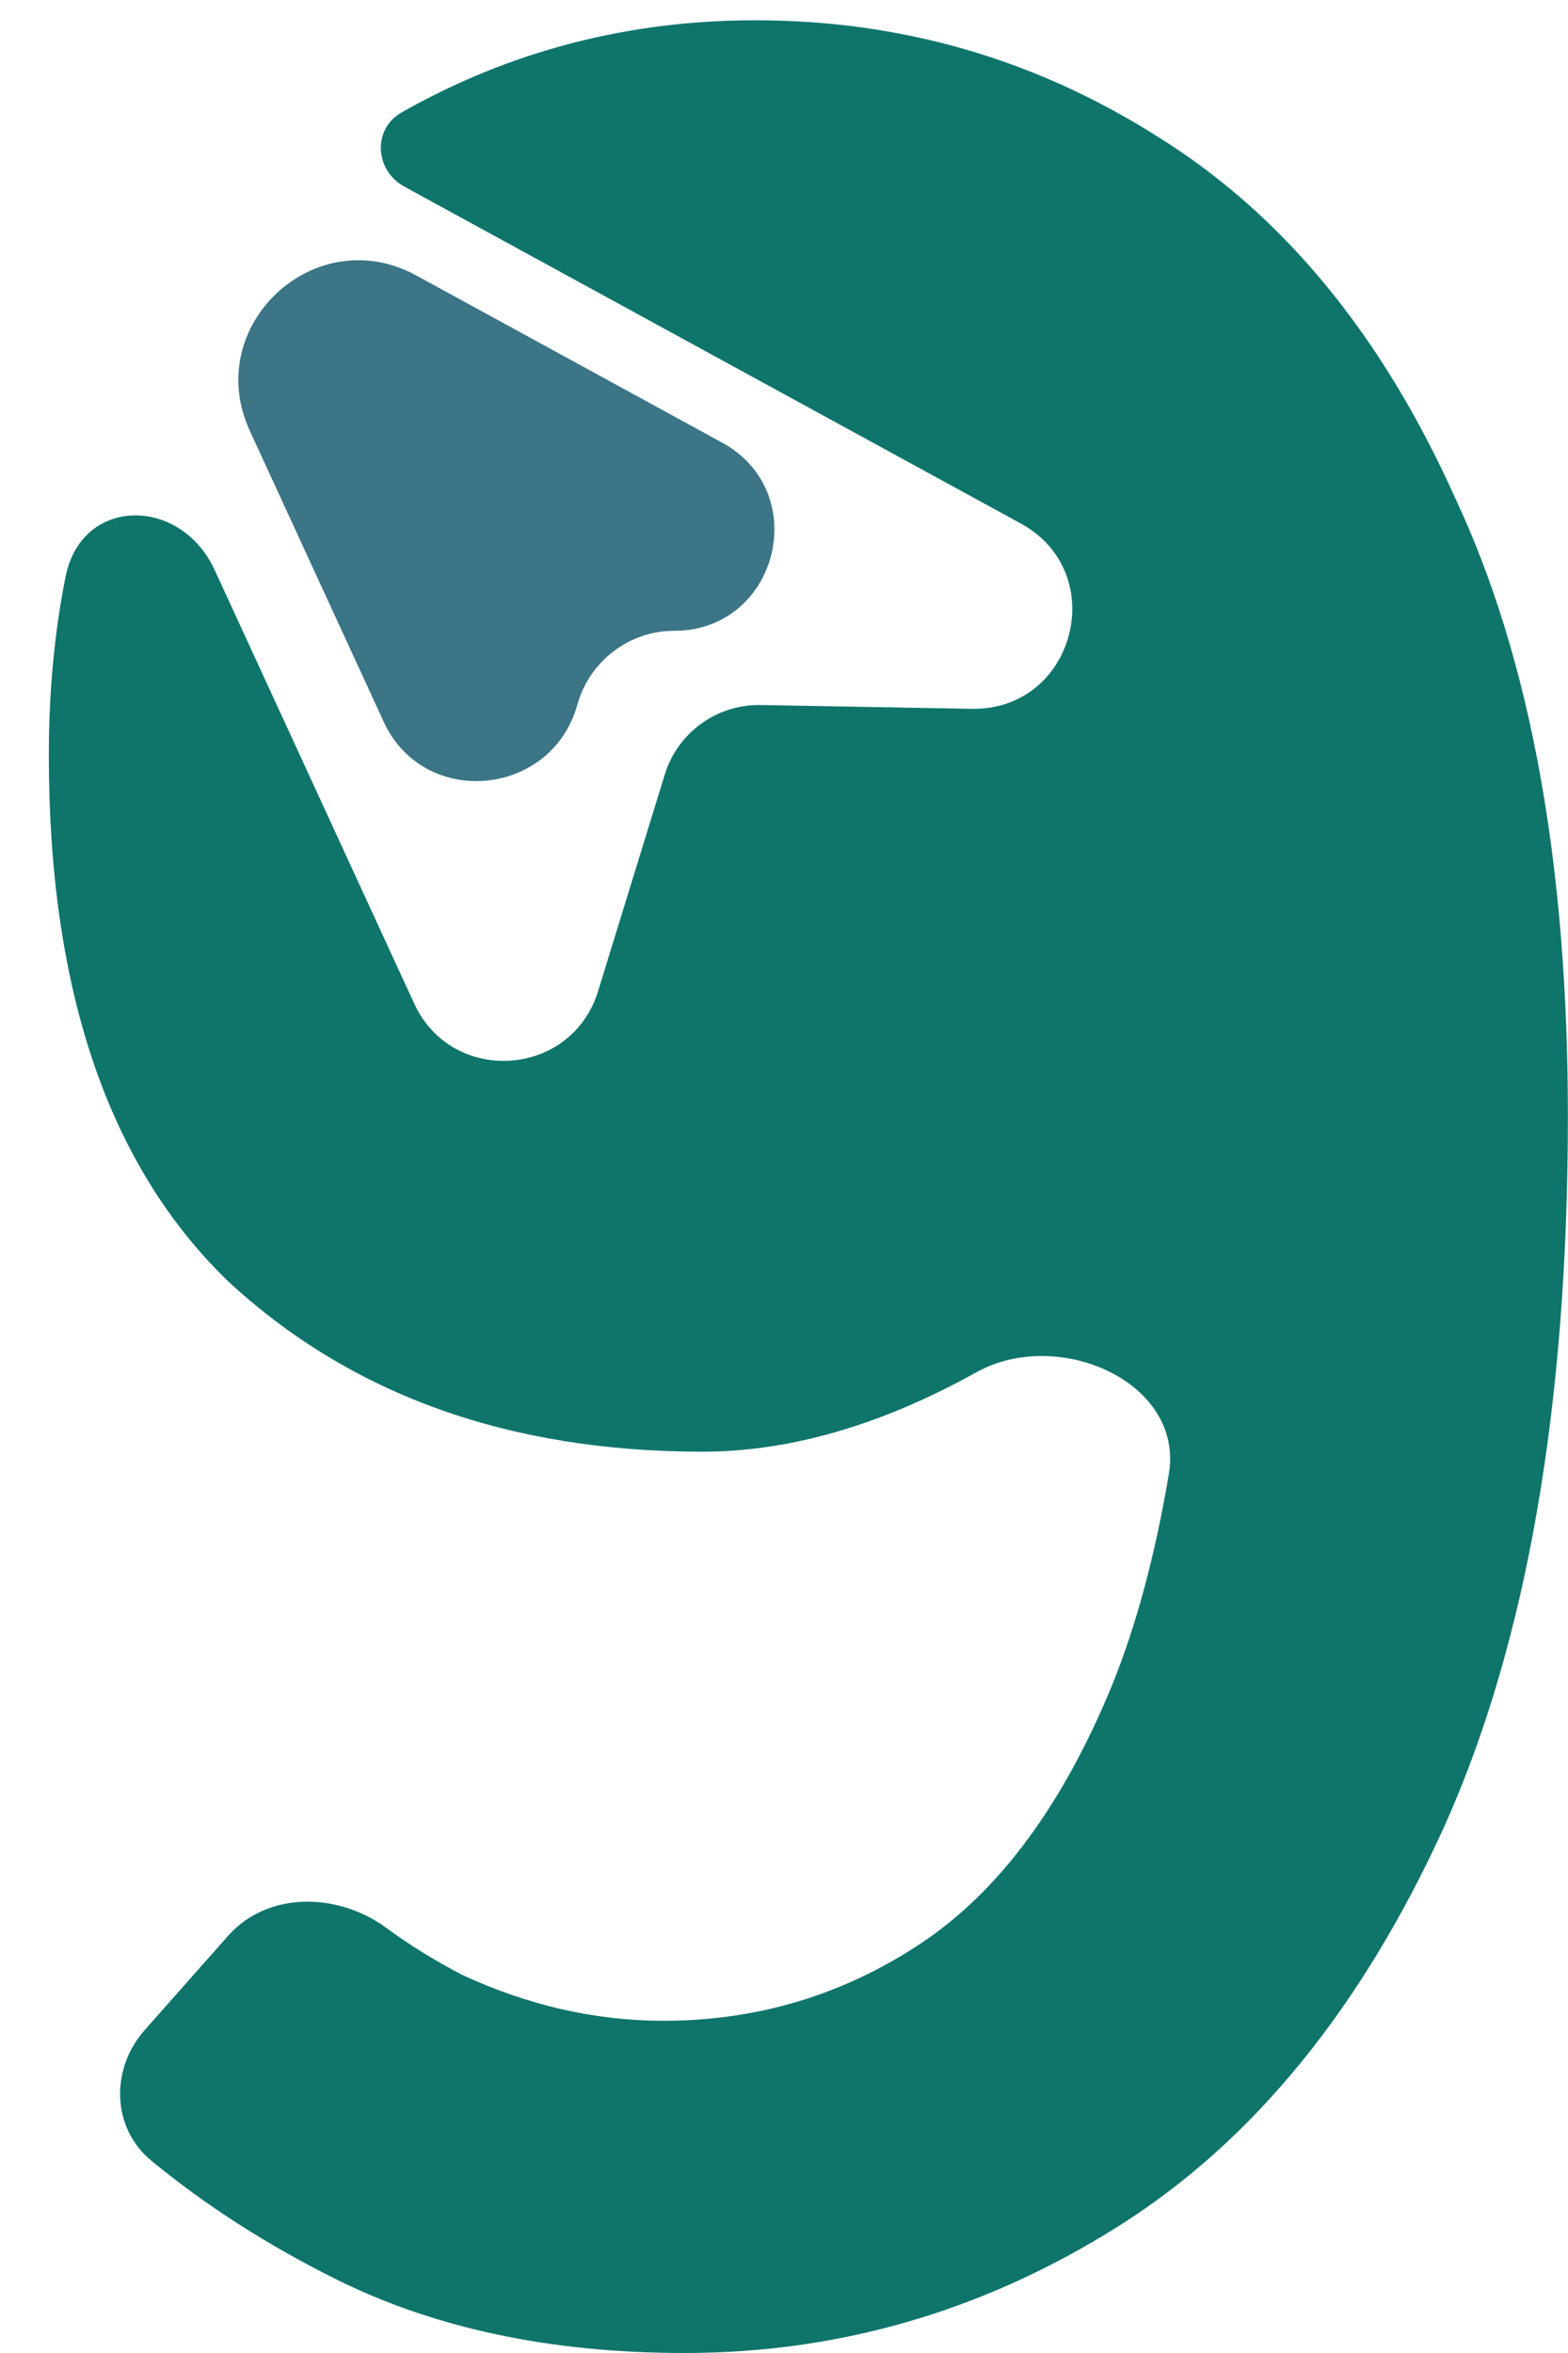 <svg width="14" height="21" viewBox="0 0 14 21" fill="none" xmlns="http://www.w3.org/2000/svg">
<path d="M6.018 5.63C5.616 5.63 5.263 5.902 5.155 6.289V6.289C4.925 7.115 3.785 7.221 3.426 6.442L2.231 3.846C1.799 2.909 2.811 1.964 3.716 2.458L6.447 3.95C7.26 4.394 6.945 5.63 6.018 5.63V5.63Z" fill="#3B7586"/>
<path d="M3.698 8.956C4.036 9.69 5.102 9.619 5.34 8.846L5.935 6.914C6.05 6.538 6.4 6.285 6.793 6.292L8.675 6.326C9.596 6.343 9.922 5.114 9.114 4.672L3.611 1.666C3.344 1.521 3.324 1.148 3.59 1.001V1.001C4.557 0.454 5.609 0.181 6.744 0.181C8.048 0.181 9.247 0.528 10.34 1.222C11.455 1.916 12.338 2.988 12.99 4.439C13.663 5.869 13.999 7.709 13.999 9.96C13.999 12.546 13.632 14.66 12.896 16.3C12.159 17.919 11.192 19.107 9.993 19.864C8.795 20.621 7.501 21 6.113 21C4.915 21 3.874 20.779 2.991 20.337C2.378 20.031 1.831 19.679 1.349 19.282C0.995 18.988 0.986 18.463 1.291 18.119L2.036 17.277C2.391 16.877 3.017 16.889 3.448 17.205C3.656 17.359 3.883 17.498 4.126 17.625C4.715 17.898 5.314 18.035 5.924 18.035C6.765 18.035 7.533 17.803 8.227 17.341C8.921 16.878 9.489 16.111 9.93 15.038C10.147 14.502 10.315 13.875 10.436 13.156C10.574 12.332 9.447 11.841 8.716 12.248C8.669 12.274 8.622 12.3 8.574 12.325C7.775 12.746 7.007 12.956 6.271 12.956C4.547 12.956 3.138 12.451 2.044 11.442C0.972 10.412 0.436 8.845 0.436 6.742C0.436 6.176 0.486 5.643 0.586 5.144C0.73 4.43 1.612 4.426 1.917 5.088L3.698 8.956Z" fill="#0F756B"/>
</svg>
